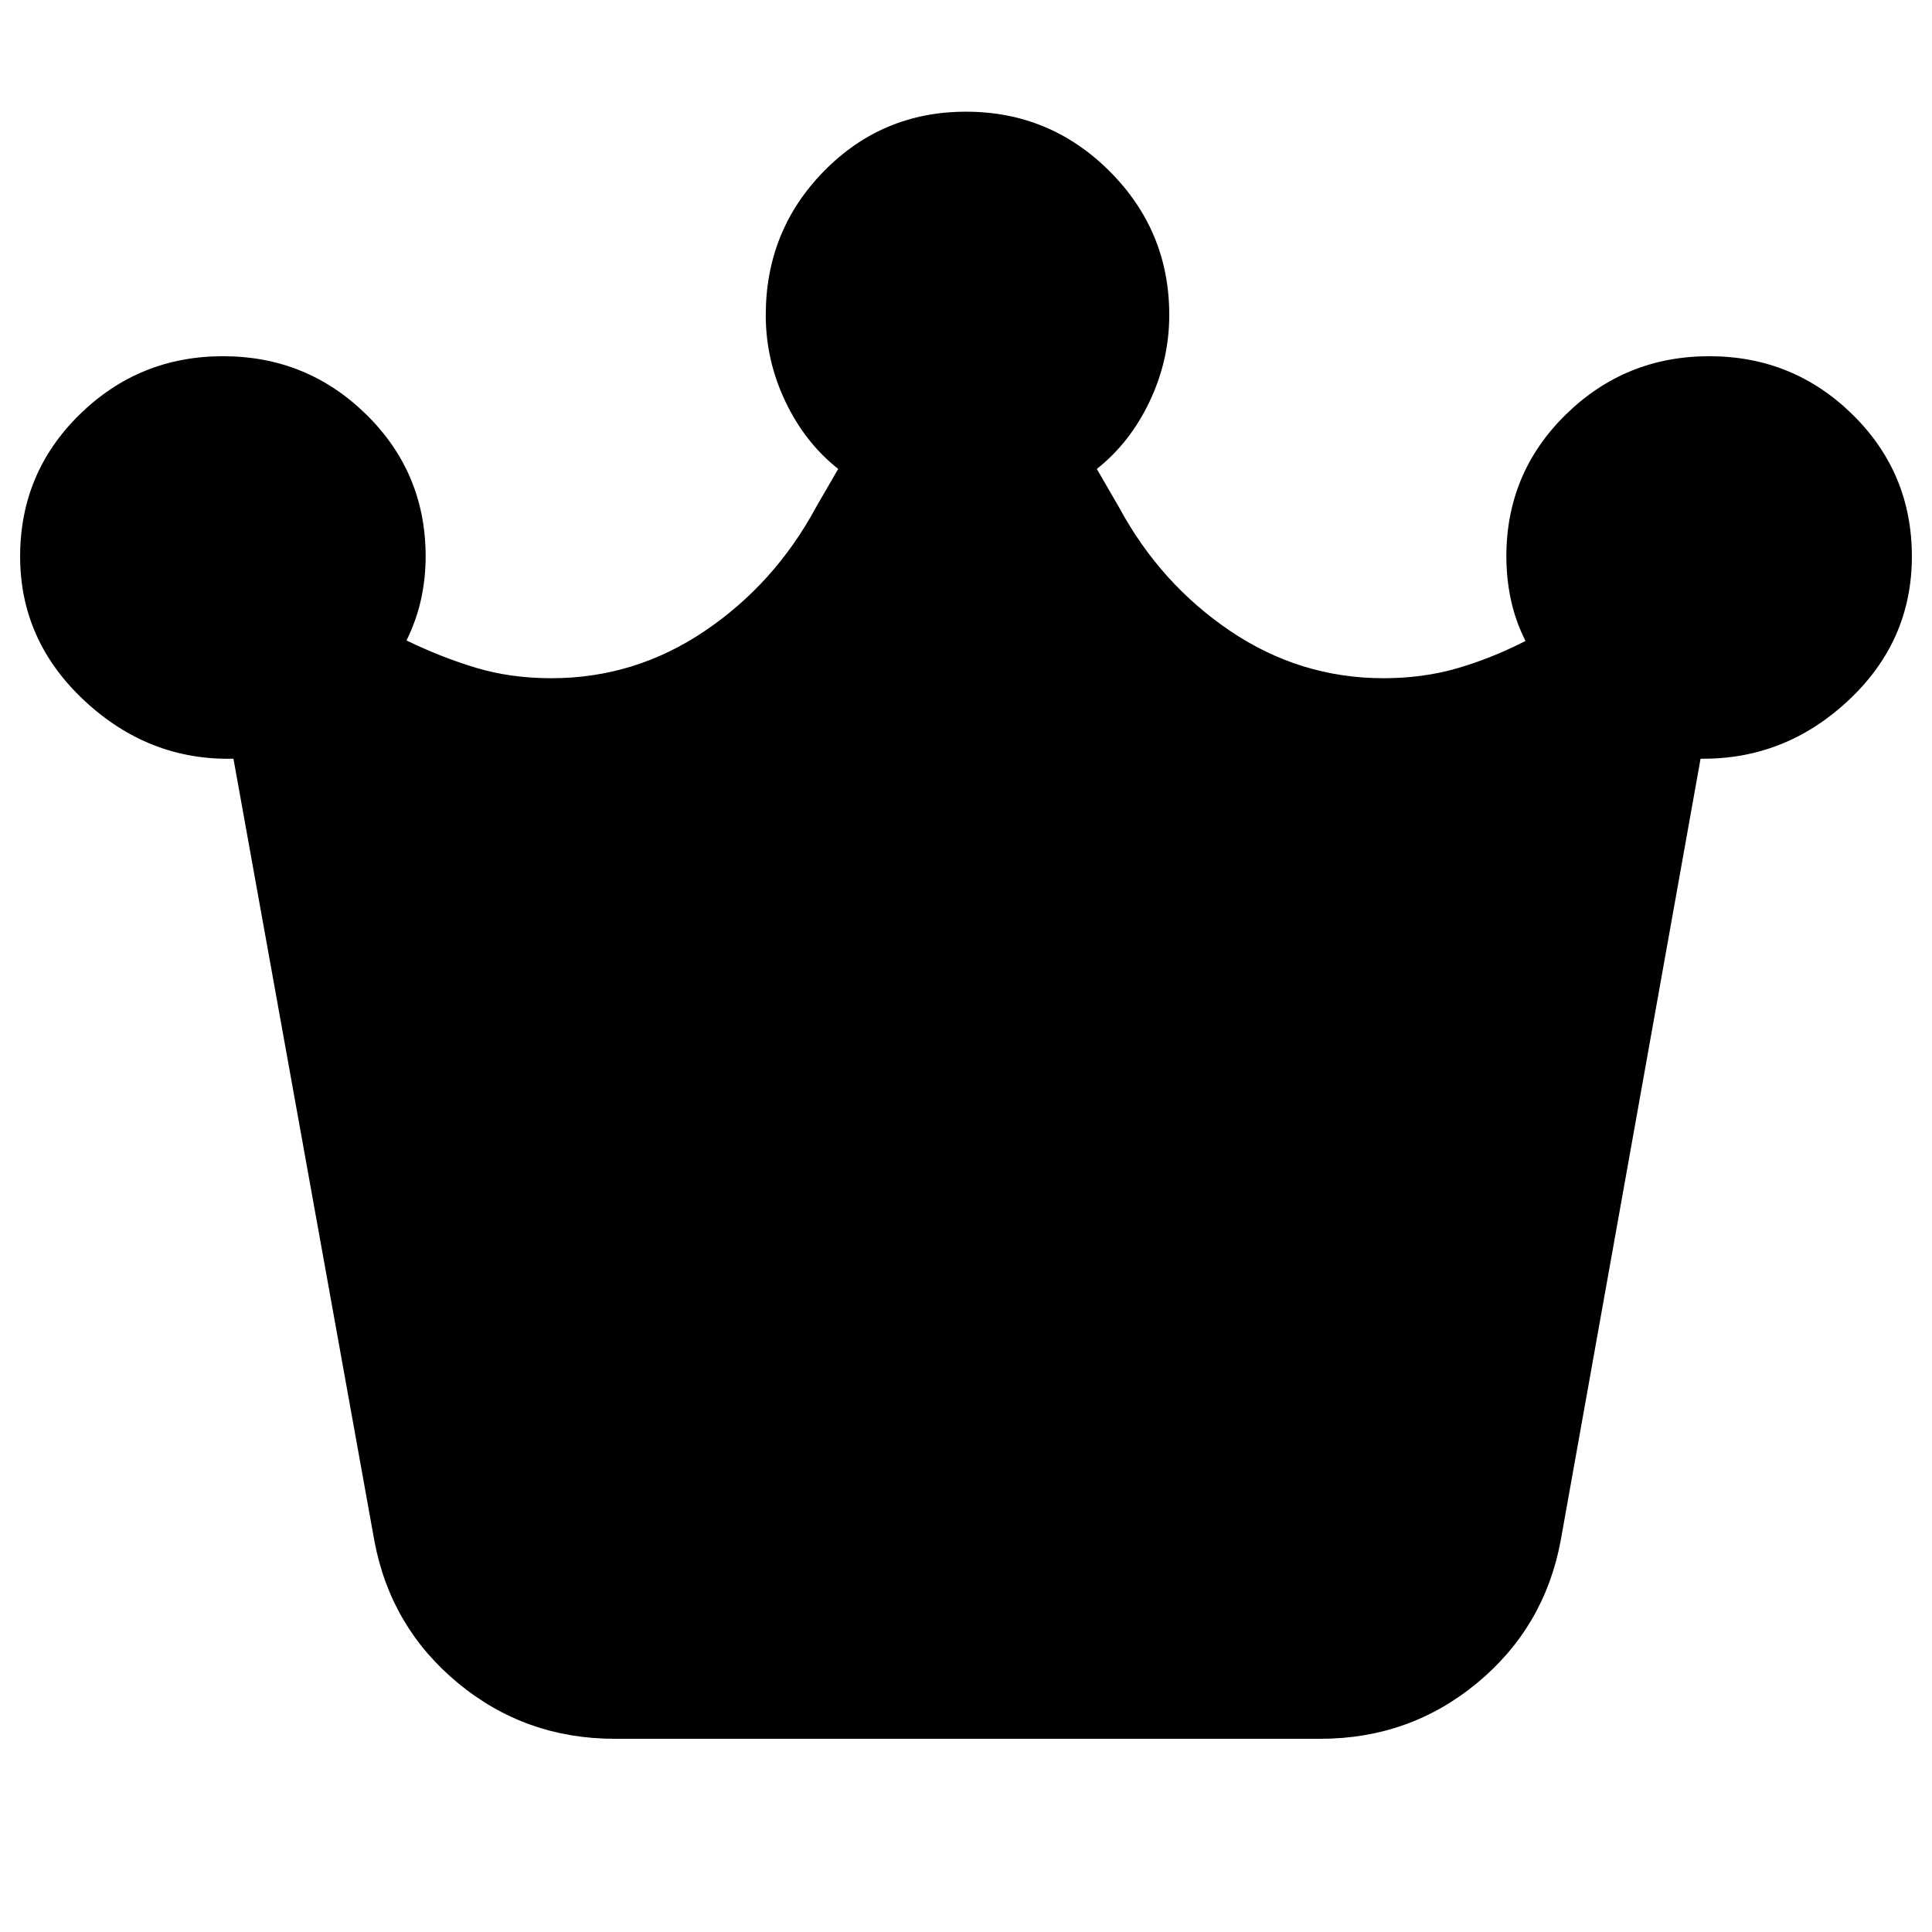 <svg xmlns="http://www.w3.org/2000/svg" height="24" viewBox="0 -960 960 960" width="24"><path d="M305.5-96q-44.5 0-78-27.75T186-194.5L116-583q-42 1-74-28.8t-32-71.7q0-41.56 29.56-70.53Q69.13-783 110.81-783q41.69 0 71.19 28.97t29.5 70.53q0 10.82-2.25 21.16T202-641.75q17.17 8.33 34.43 13.54Q253.7-623 274-623q41.5 0 76.25-23.5T405.5-708l11-19q-16.5-13-26.25-33.51-9.75-20.51-9.75-42.89 0-42.1 28.97-71.6 28.97-29.5 70.53-29.5 41.76 0 71.38 29.62Q581-845.26 581-803.5q0 22.42-9.75 42.96T545-727l11 19q20.5 38 55.25 61.5T687.5-623q19.5 0 36.5-4.91 17-4.92 34-13.59-5-10-7.25-20.5t-2.25-21.5q0-41.56 29.56-70.53Q807.63-783 849.31-783q41.69 0 71.19 28.97T950-683.5q0 42-31.5 71.5T845-583l-69.5 388.5q-8 43-41.5 70.75T656-96H305.5Z"/></svg>